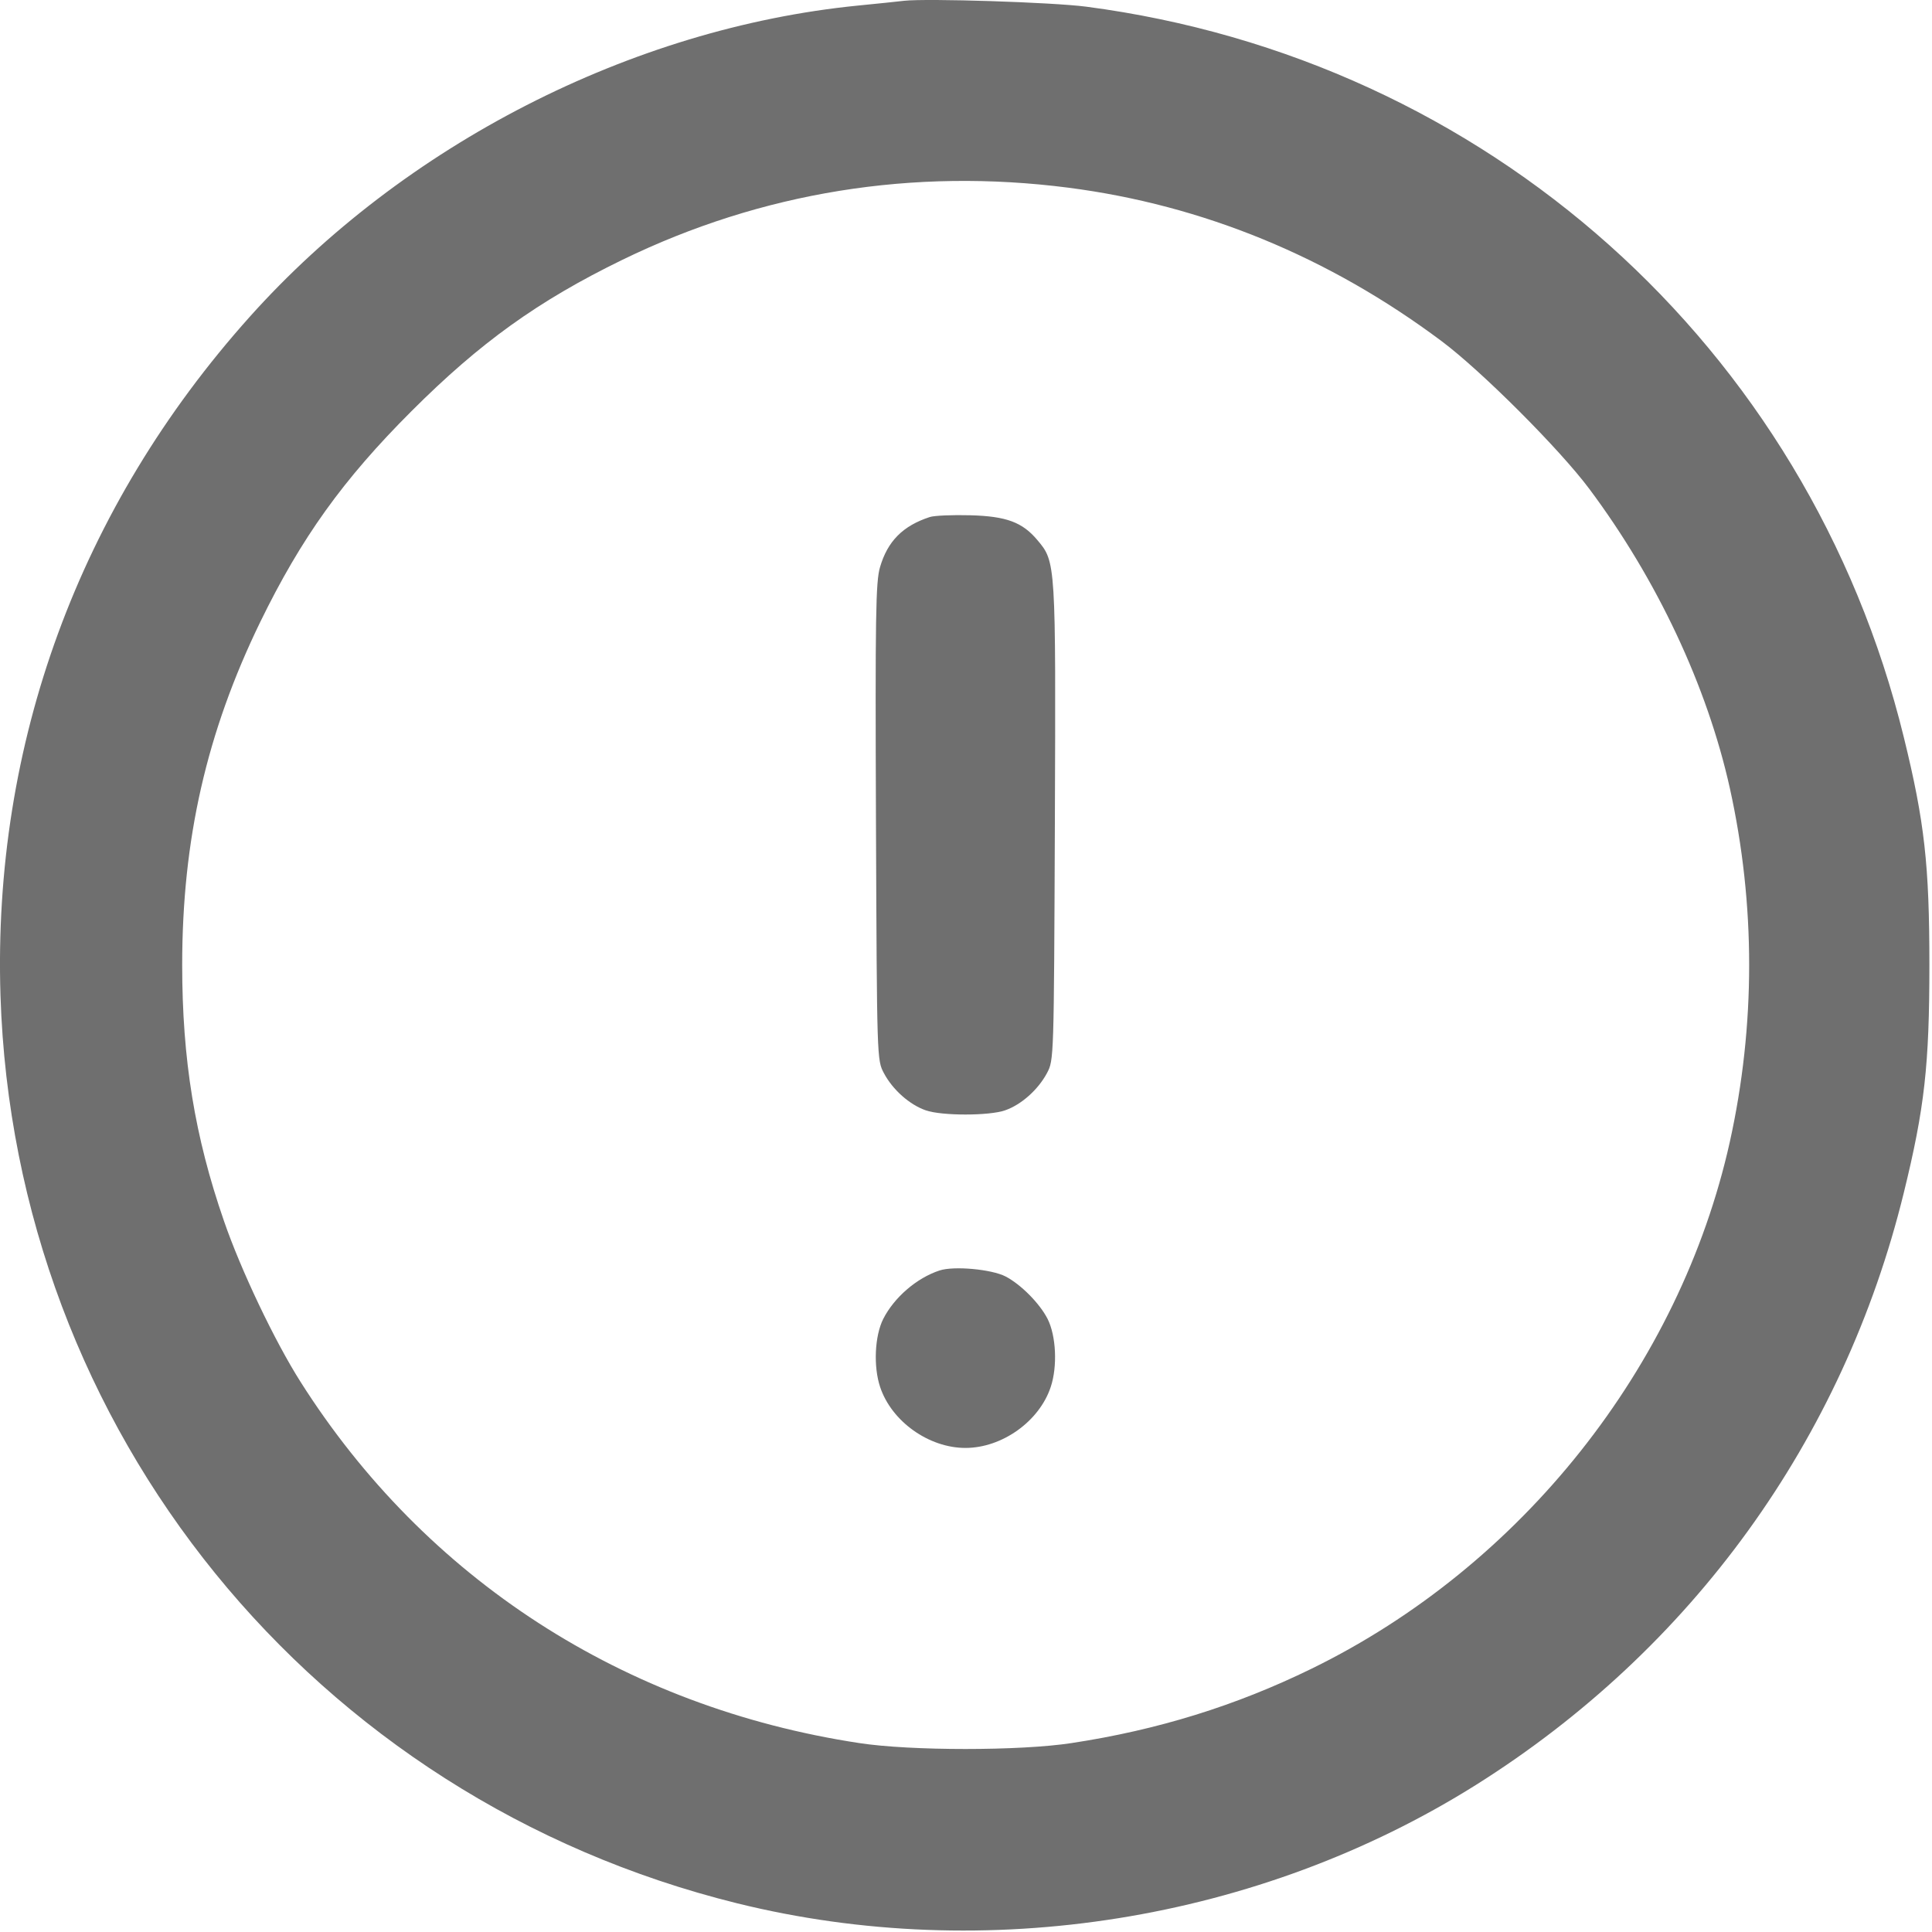 <svg width="20" height="20" viewBox="0 0 20 20" fill="none" xmlns="http://www.w3.org/2000/svg">
<path fill-rule="evenodd" clip-rule="evenodd" d="M9.36 0.008C9.296 0.016 9.079 0.038 8.878 0.058C6.536 0.292 4.178 1.499 2.583 3.282C0.819 5.253 -0.077 7.699 0.005 10.306C0.149 14.807 3.243 18.618 7.631 19.703C10.205 20.339 13.035 19.886 15.278 18.478C17.515 17.072 19.081 14.906 19.708 12.348C19.923 11.472 19.973 11.026 19.973 9.989C19.973 8.953 19.923 8.507 19.708 7.631C18.718 3.587 15.388 0.612 11.244 0.069C10.889 0.023 9.598 -0.018 9.36 0.008ZM11.06 1.943C12.453 2.123 13.757 2.659 14.924 3.532C15.335 3.839 16.144 4.648 16.451 5.059C17.153 5.998 17.672 7.102 17.907 8.158C18.174 9.364 18.174 10.614 17.907 11.821C17.389 14.147 15.75 16.212 13.578 17.274C12.793 17.658 11.983 17.909 11.094 18.044C10.564 18.126 9.424 18.126 8.894 18.044C6.459 17.674 4.404 16.346 3.11 14.303C2.843 13.882 2.493 13.147 2.318 12.638C2.016 11.767 1.886 10.966 1.886 9.989C1.886 8.691 2.138 7.583 2.694 6.439C3.119 5.567 3.551 4.964 4.26 4.256C4.969 3.547 5.571 3.114 6.444 2.689C7.885 1.988 9.453 1.736 11.06 1.943ZM9.626 5.352C9.346 5.443 9.188 5.603 9.11 5.871C9.065 6.023 9.06 6.372 9.068 8.509C9.078 10.972 9.078 10.973 9.15 11.109C9.241 11.281 9.416 11.436 9.583 11.494C9.748 11.552 10.24 11.552 10.405 11.494C10.572 11.436 10.746 11.281 10.838 11.109C10.91 10.973 10.91 10.972 10.92 8.509C10.93 5.819 10.93 5.817 10.739 5.591C10.584 5.406 10.418 5.344 10.044 5.334C9.86 5.329 9.673 5.337 9.626 5.352ZM9.726 13.152C9.49 13.229 9.256 13.431 9.143 13.654C9.055 13.829 9.04 14.146 9.111 14.358C9.229 14.714 9.615 14.989 9.994 14.989C10.373 14.989 10.759 14.714 10.877 14.358C10.948 14.146 10.933 13.829 10.845 13.654C10.764 13.494 10.569 13.297 10.41 13.214C10.265 13.139 9.874 13.103 9.726 13.152Z" fill="#6F6F6F"/>
</svg>
